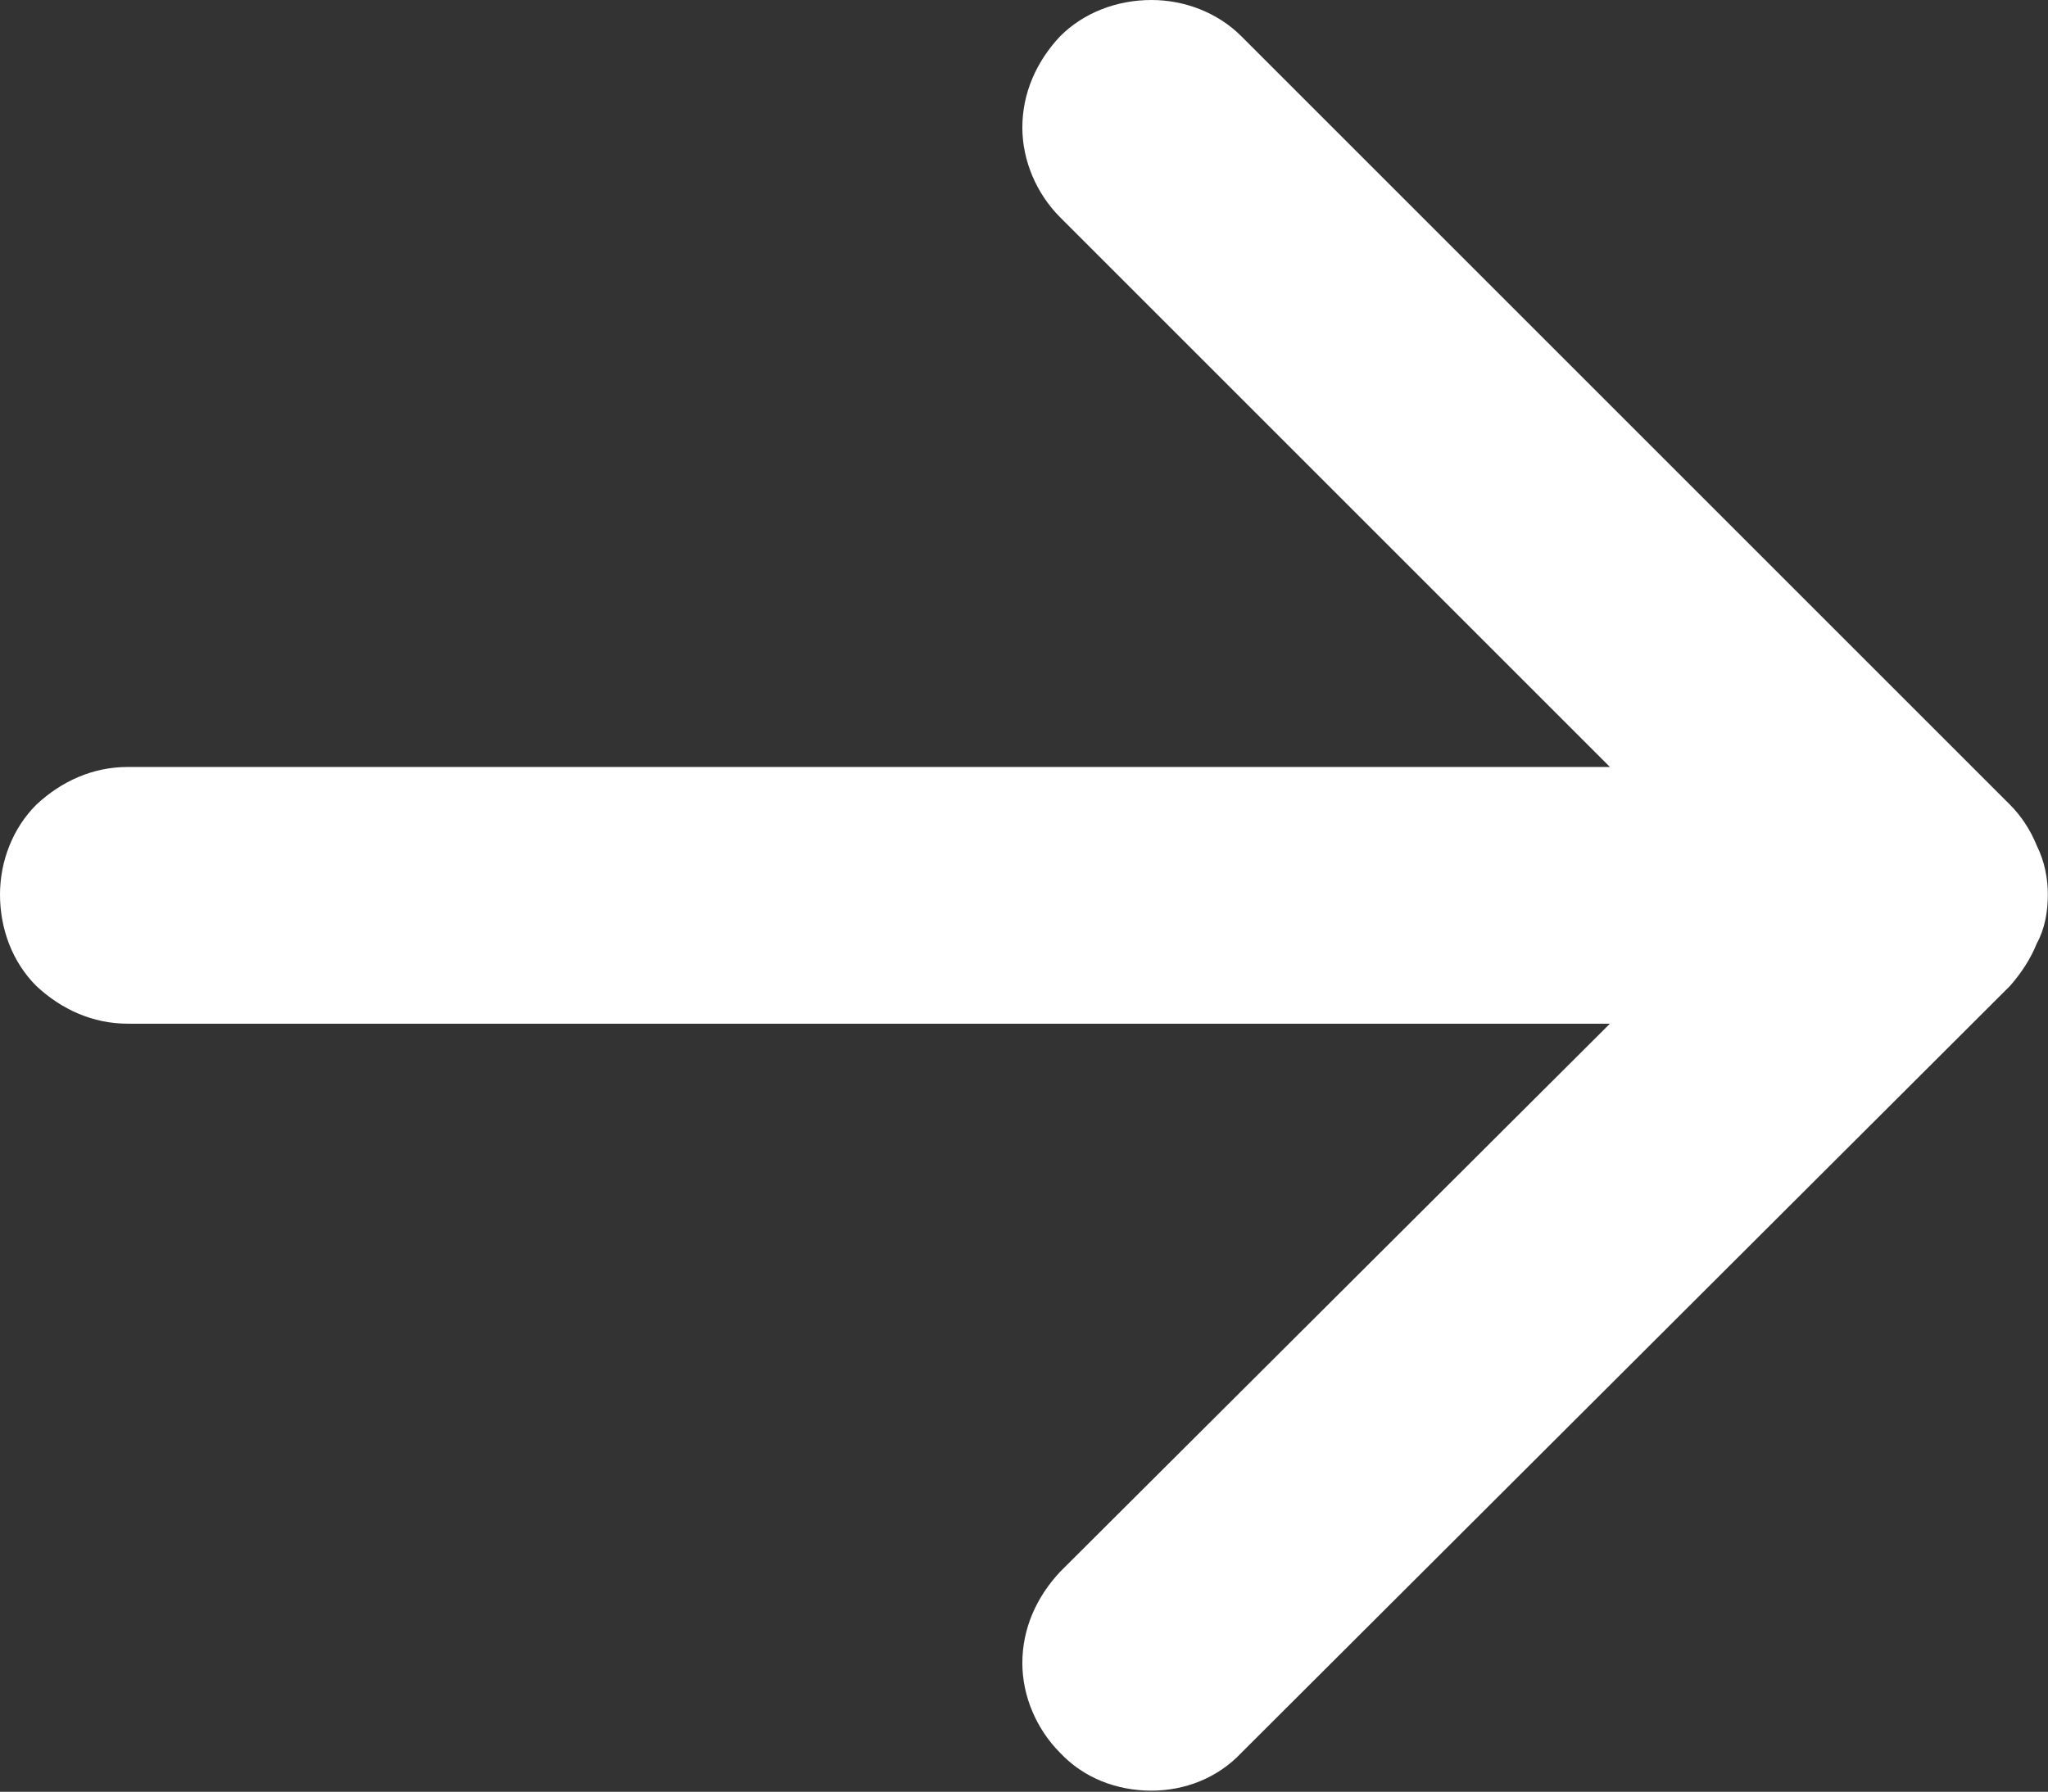 <svg width="13.001" height="11.377" viewBox="0 0 13.001 11.377" fill="none" xmlns="http://www.w3.org/2000/svg" xmlns:xlink="http://www.w3.org/1999/xlink">
	<rect x="0" y="0" width="13.001" height="11.377" fill="#333333" stroke="none"/>
	<desc>
			Created with Pixso.
	</desc>
	<defs/>
	<path id="Vector" d="M0 5.68C0 5.47 0.08 5.26 0.23 5.11C0.39 4.96 0.59 4.87 0.81 4.87L10.22 4.87L6.73 1.38C6.58 1.23 6.49 1.02 6.49 0.81C6.49 0.59 6.58 0.39 6.73 0.23C6.88 0.08 7.09 0 7.31 0C7.52 0 7.73 0.08 7.88 0.23L12.76 5.11C12.83 5.18 12.89 5.27 12.93 5.37C12.98 5.47 13 5.58 13 5.68C13 5.79 12.98 5.9 12.93 5.99C12.89 6.09 12.83 6.18 12.76 6.26L7.88 11.13C7.73 11.29 7.52 11.37 7.31 11.37C7.09 11.37 6.88 11.29 6.73 11.13C6.58 10.98 6.49 10.77 6.49 10.56C6.49 10.34 6.58 10.14 6.73 9.98L10.22 6.5L0.81 6.5C0.59 6.5 0.39 6.41 0.23 6.26C0.08 6.11 0 5.9 0 5.68Z" fill="#FFFFFF" fill-opacity="1" fill-rule="evenodd"/>
</svg>
